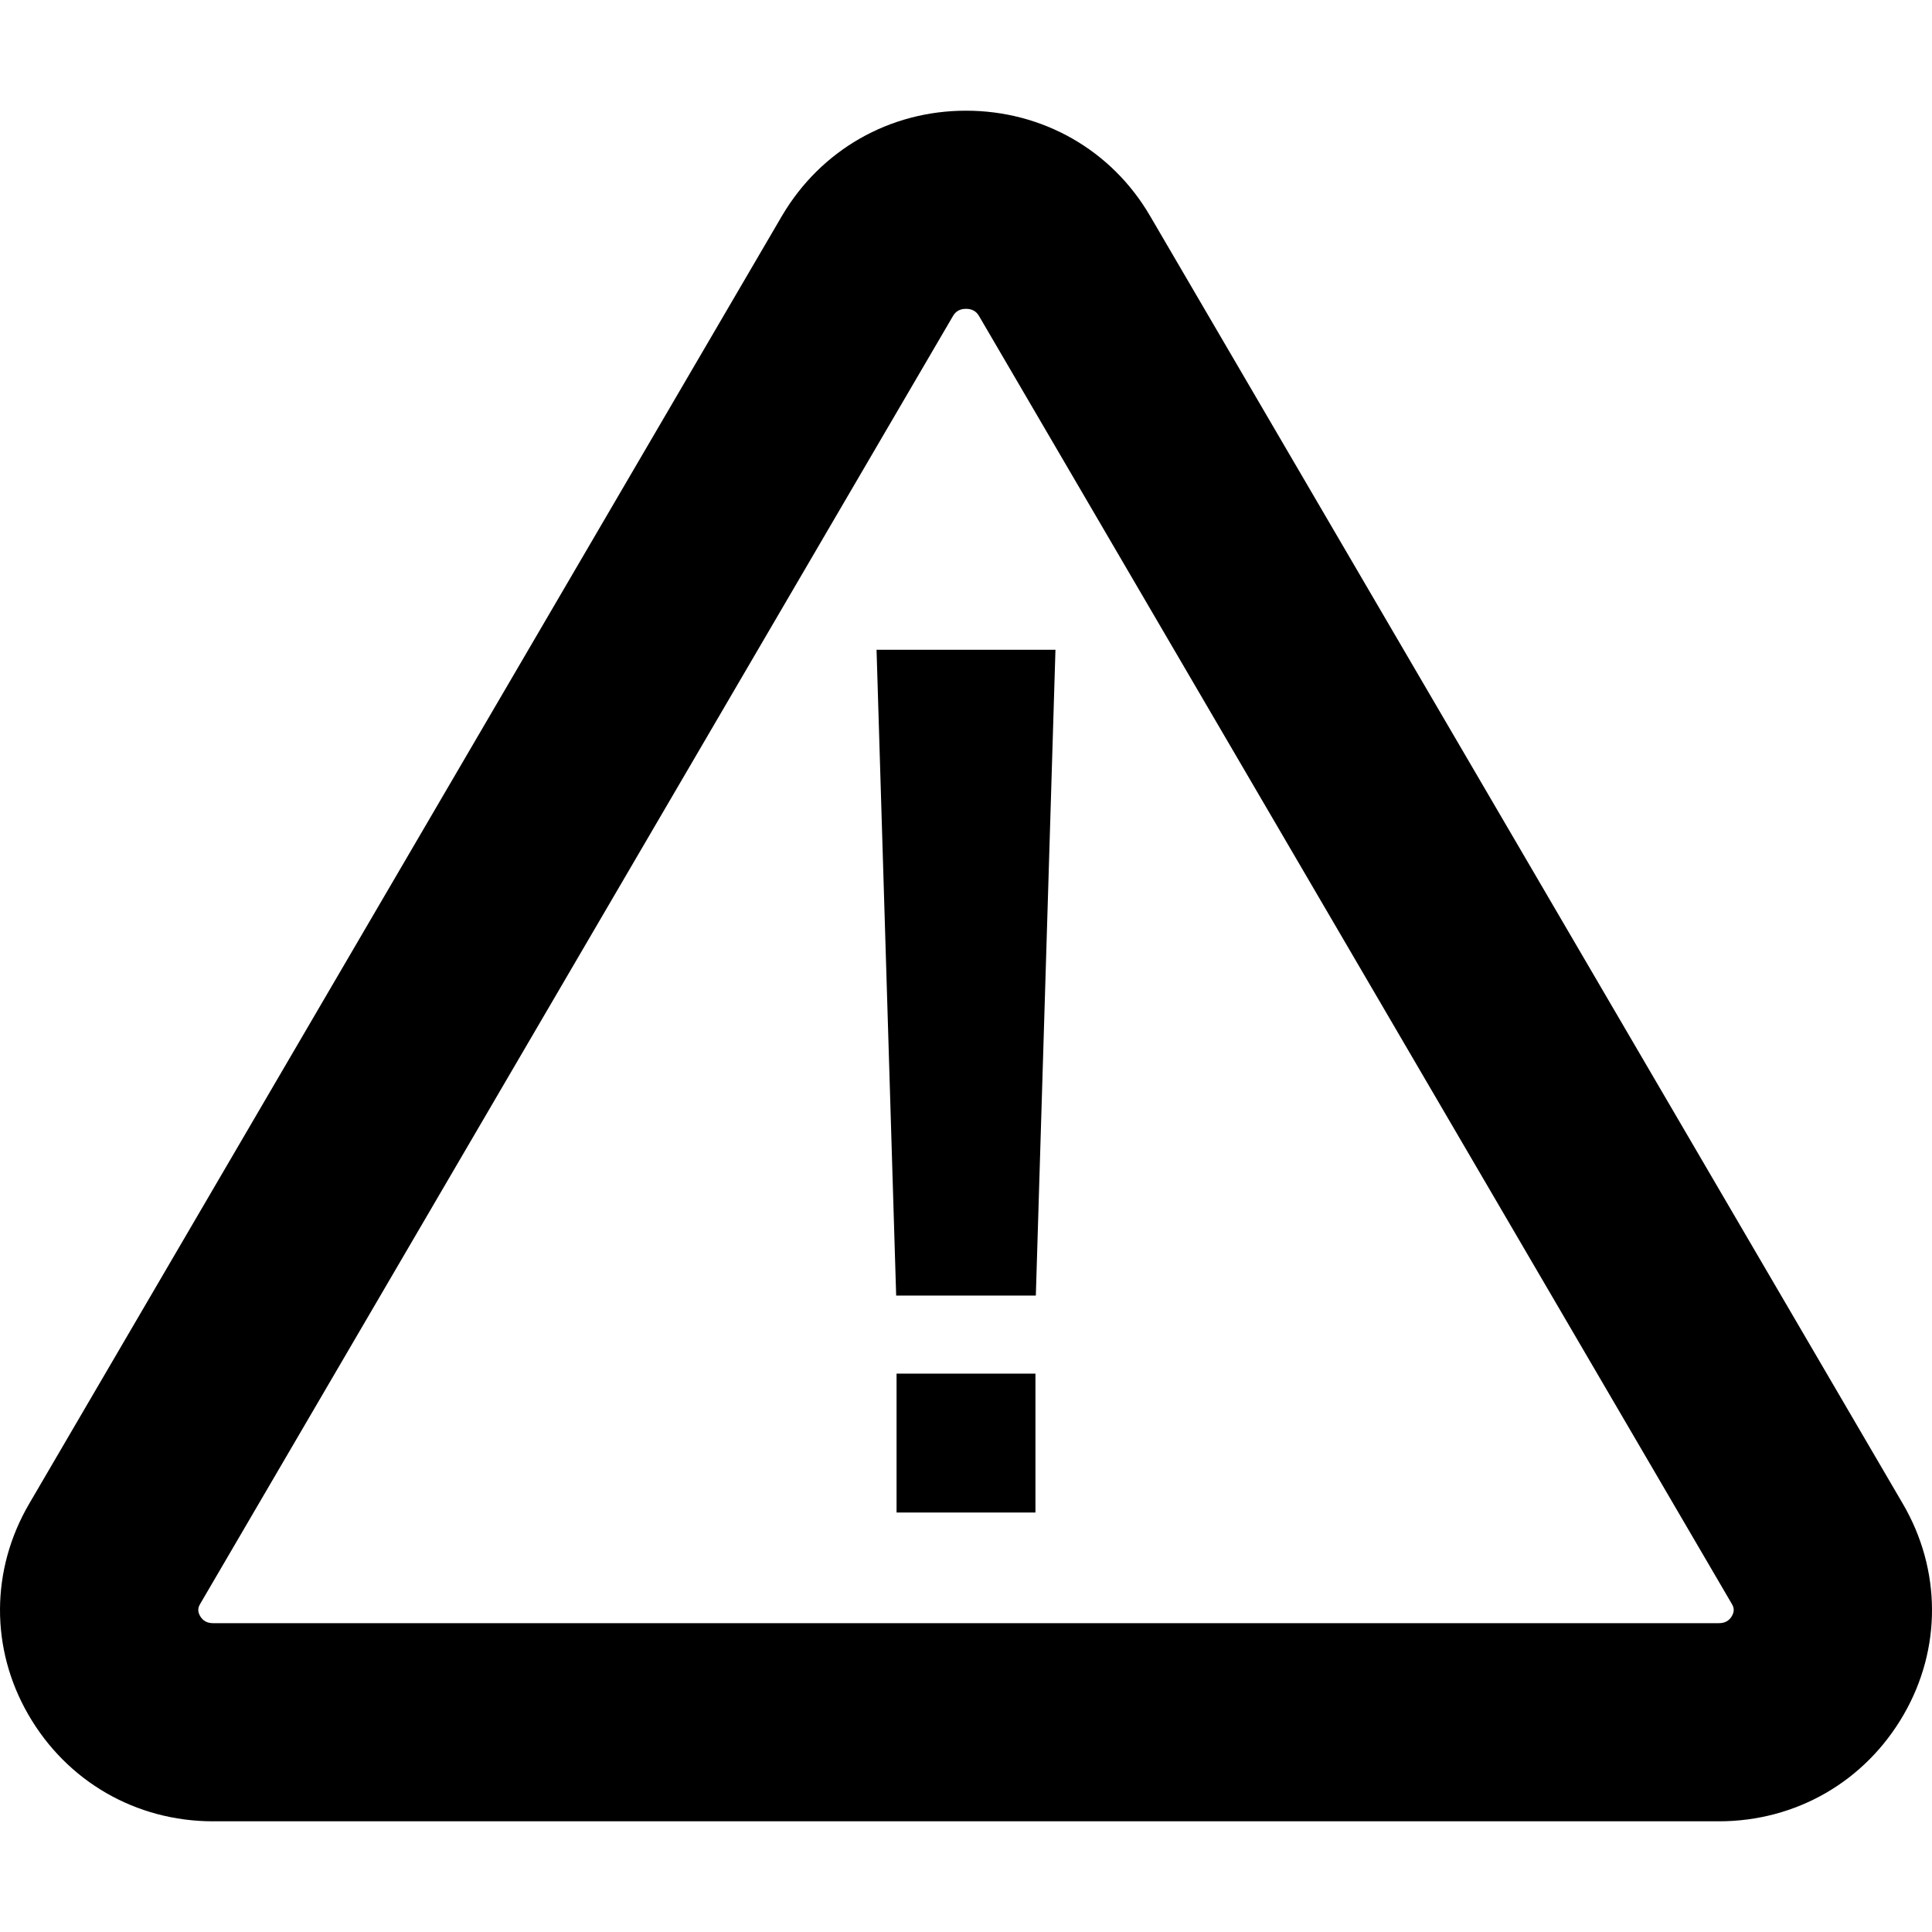 <?xml version="1.0" encoding="UTF-8" standalone="no"?>
<!-- Generator: Adobe Illustrator 19.0.0, SVG Export Plug-In . SVG Version: 6.00 Build 0)  -->

<svg
   xmlns:dc="http://purl.org/dc/elements/1.1/"
   xmlns:cc="http://creativecommons.org/ns#"
   xmlns:rdf="http://www.w3.org/1999/02/22-rdf-syntax-ns#"
   xmlns:svg="http://www.w3.org/2000/svg"
   xmlns="http://www.w3.org/2000/svg"
   xmlns:sodipodi="http://sodipodi.sourceforge.net/DTD/sodipodi-0.dtd"
   xmlns:inkscape="http://www.inkscape.org/namespaces/inkscape"
   version="1.1"
   id="Capa_1"
   x="0px"
   y="0px"
   viewBox="0 0 492.426 492.426"
   style="enable-background:new 0 0 492.426 492.426;"
   xml:space="preserve"
   sodipodi:docname="warning4.svg"
   inkscape:version="0.92.3 (2405546, 2018-03-11)"><defs
   id="defs3933" /><sodipodi:namedview
   pagecolor="#ffffff"
   bordercolor="#666666"
   borderopacity="1"
   objecttolerance="10"
   gridtolerance="10"
   guidetolerance="10"
   inkscape:pageopacity="0"
   inkscape:pageshadow="2"
   inkscape:window-width="1920"
   inkscape:window-height="1017"
   id="namedview3931"
   showgrid="false"
   inkscape:zoom="1.7220862"
   inkscape:cx="246.213"
   inkscape:cy="246.213"
   inkscape:window-x="-8"
   inkscape:window-y="-8"
   inkscape:window-maximized="1"
   inkscape:current-layer="Capa_1" />
<g
   id="g3898">
	<g
   id="g3896">
		<g
   id="g3890">
			
		</g>
		
		<path
   id="rect3894"
   style=""
   d="m 228.513,350.113 h 35.4 v 35.4 h -35.4 z m 35.5,-19.9 h -35.6 l -5,-164.6 h 45.6 z m 221,53.1 -191.9,-328.3 c -9.8,-16.8 -27.4,-26.8 -46.9,-26.8 -19.5,0 -37,10 -46.9,26.8 l -191.9,328.3 c -9.8,16.8 -9.9,36.9 -0.2,53.7 9.8,17 27.4,27.2 47.1,27.2 h 383.8 c 19.7,0 37.3,-10.2 47.1,-27.2 9.7,-16.8 9.6,-36.9 -0.2,-53.7 z m -43.6,28.6 c -0.7,1.2 -1.8,1.8 -3.3,1.8 h -383.8 c -1.5,0 -2.6,-0.6 -3.3,-1.8 -0.9,-1.5 -0.3,-2.6 0,-3.1 l 191.9,-328.3 c 0.7,-1.2 1.8,-1.8 3.3,-1.8 1.5,0 2.6,0.6 3.3,1.8 l 191.9,328.3 c 0.3,0.5 0.9,1.6 0,3.1 z" />
	</g>
</g>
<g
   id="g3900">
</g>
<g
   id="g3902">
</g>
<g
   id="g3904">
</g>
<g
   id="g3906">
</g>
<g
   id="g3908">
</g>
<g
   id="g3910">
</g>
<g
   id="g3912">
</g>
<g
   id="g3914">
</g>
<g
   id="g3916">
</g>
<g
   id="g3918">
</g>
<g
   id="g3920">
</g>
<g
   id="g3922">
</g>
<g
   id="g3924">
</g>
<g
   id="g3926">
</g>
<g
   id="g3928">
</g>
</svg>